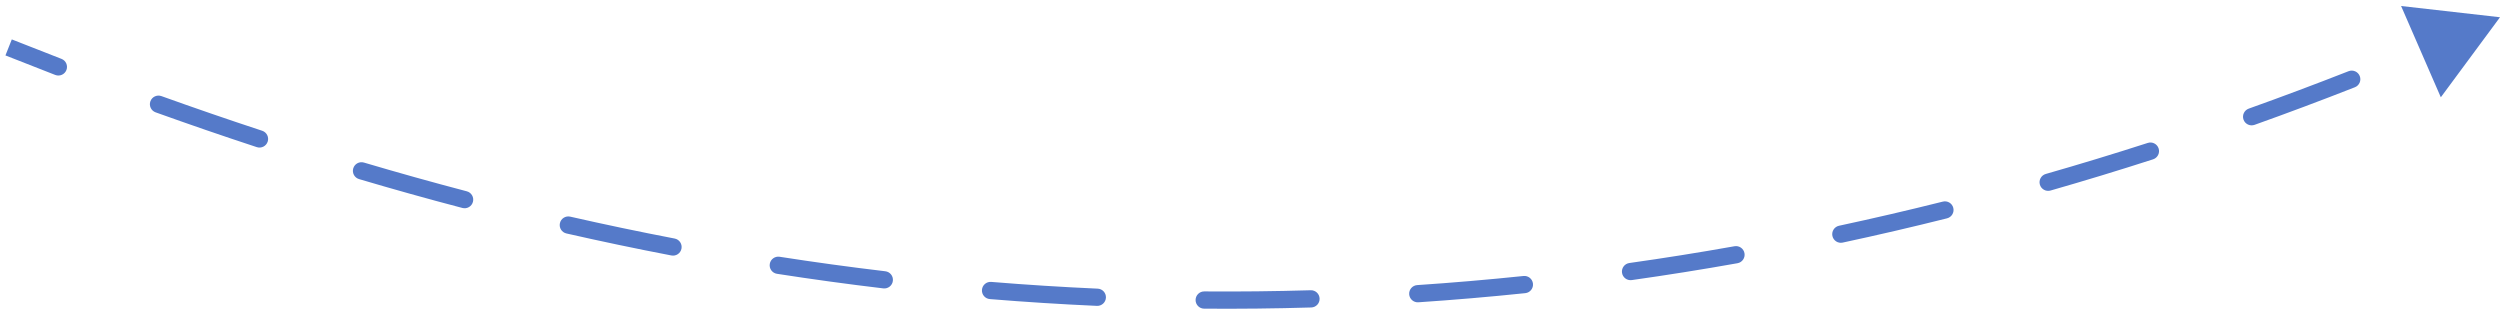 <svg width="290" height="36" viewBox="0 0 290 36" fill="none" xmlns="http://www.w3.org/2000/svg">
<path d="M290 2L278.527 0.697L283.135 11.285L290 2ZM6.413 8.695C6.928 8.893 7.507 8.637 7.706 8.121C7.904 7.606 7.648 7.027 7.132 6.829L6.413 8.695ZM18.724 11.148C18.204 10.961 17.632 11.231 17.445 11.751C17.259 12.271 17.529 12.844 18.049 13.03L18.724 11.148ZM29.79 17.068C30.314 17.24 30.879 16.955 31.052 16.43C31.224 15.905 30.939 15.34 30.414 15.168L29.79 17.068ZM42.219 18.858C41.689 18.701 41.133 19.003 40.976 19.532C40.819 20.062 41.121 20.618 41.651 20.775L42.219 18.858ZM53.641 24.125C54.175 24.265 54.722 23.946 54.862 23.412C55.002 22.878 54.683 22.331 54.148 22.191L53.641 24.125ZM66.148 25.131C65.609 25.008 65.073 25.345 64.951 25.884C64.828 26.422 65.165 26.958 65.704 27.081L66.148 25.131ZM77.882 29.634C78.424 29.738 78.948 29.383 79.052 28.84C79.156 28.298 78.801 27.774 78.259 27.67L77.882 29.634ZM90.435 29.785C89.889 29.7 89.378 30.073 89.293 30.619C89.208 31.165 89.582 31.676 90.127 31.761L90.435 29.785ZM102.462 33.453C103.011 33.519 103.508 33.127 103.573 32.578C103.639 32.03 103.247 31.532 102.698 31.467L102.462 33.453ZM114.985 32.701C114.435 32.656 113.952 33.065 113.907 33.616C113.862 34.166 114.271 34.649 114.822 34.694L114.985 32.701ZM127.244 35.481C127.796 35.505 128.263 35.078 128.288 34.526C128.312 33.975 127.885 33.507 127.333 33.483L127.244 35.481ZM139.695 33.805C139.143 33.801 138.692 34.246 138.688 34.798C138.684 35.35 139.128 35.801 139.68 35.805L139.695 33.805ZM152.105 35.667C152.657 35.651 153.091 35.19 153.074 34.638C153.058 34.086 152.597 33.651 152.045 33.668L152.105 35.667ZM164.396 33.071C163.845 33.107 163.428 33.584 163.465 34.135C163.502 34.686 163.978 35.103 164.529 35.066L164.396 33.071ZM176.934 34.005C177.483 33.947 177.882 33.456 177.825 32.906C177.768 32.357 177.276 31.958 176.727 32.015L176.934 34.005ZM189.004 30.51C188.457 30.587 188.076 31.093 188.153 31.64C188.23 32.187 188.736 32.567 189.283 32.49L189.004 30.51ZM201.551 30.533C202.095 30.437 202.457 29.918 202.36 29.374C202.264 28.83 201.745 28.468 201.201 28.564L201.551 30.533ZM213.328 26.186C212.788 26.302 212.444 26.834 212.559 27.373C212.675 27.913 213.207 28.257 213.747 28.142L213.328 26.186ZM225.855 25.327C226.391 25.192 226.716 24.649 226.582 24.114C226.448 23.578 225.905 23.252 225.369 23.387L225.855 25.327ZM237.311 20.179C236.78 20.331 236.473 20.885 236.625 21.416C236.778 21.947 237.331 22.254 237.862 22.102L237.311 20.179ZM249.756 18.482C250.282 18.313 250.571 17.75 250.401 17.224C250.232 16.698 249.669 16.409 249.143 16.579L249.756 18.482ZM260.854 12.6C260.333 12.786 260.062 13.358 260.248 13.878C260.434 14.398 261.007 14.669 261.527 14.483L260.854 12.6ZM273.166 10.121C273.68 9.92 273.933 9.339 273.732 8.825C273.53 8.311 272.95 8.058 272.435 8.259L273.166 10.121ZM283.882 3.572C283.374 3.789 283.138 4.377 283.355 4.885C283.572 5.393 284.159 5.629 284.667 5.412L283.882 3.572ZM0.631 6.429C2.517 7.179 4.445 7.935 6.413 8.695L7.132 6.829C5.171 6.072 3.25 5.318 1.369 4.571L0.631 6.429ZM18.049 13.03C21.837 14.389 25.751 15.741 29.79 17.068L30.414 15.168C26.394 13.847 22.497 12.501 18.724 11.148L18.049 13.03ZM41.651 20.775C45.547 21.93 49.544 23.05 53.641 24.125L54.148 22.191C50.073 21.121 46.096 20.006 42.219 18.858L41.651 20.775ZM65.704 27.081C69.68 27.985 73.739 28.84 77.882 29.634L78.259 27.67C74.139 26.88 70.102 26.03 66.148 25.131L65.704 27.081ZM90.127 31.761C94.168 32.389 98.28 32.956 102.462 33.453L102.698 31.467C98.54 30.973 94.452 30.41 90.435 29.785L90.127 31.761ZM114.822 34.694C118.901 35.028 123.042 35.293 127.244 35.481L127.333 33.483C123.156 33.296 119.04 33.033 114.985 32.701L114.822 34.694ZM139.68 35.805C143.768 35.836 147.91 35.792 152.105 35.667L152.045 33.668C147.876 33.792 143.759 33.836 139.695 33.805L139.68 35.805ZM164.529 35.066C168.617 34.792 172.752 34.44 176.934 34.005L176.727 32.015C172.57 32.448 168.459 32.798 164.396 33.071L164.529 35.066ZM189.283 32.49C193.332 31.919 197.421 31.268 201.551 30.533L201.201 28.564C197.095 29.295 193.029 29.942 189.004 30.51L189.283 32.49ZM213.747 28.142C217.747 27.284 221.784 26.347 225.855 25.327L225.369 23.387C221.32 24.401 217.306 25.333 213.328 26.186L213.747 28.142ZM237.862 22.102C241.796 20.975 245.76 19.77 249.756 18.482L249.143 16.579C245.168 17.859 241.224 19.058 237.311 20.179L237.862 22.102ZM261.527 14.483C265.379 13.107 269.259 11.654 273.166 10.121L272.435 8.259C268.547 9.784 264.687 11.23 260.854 12.6L261.527 14.483Z" fill="#557AC9"/>
</svg>

